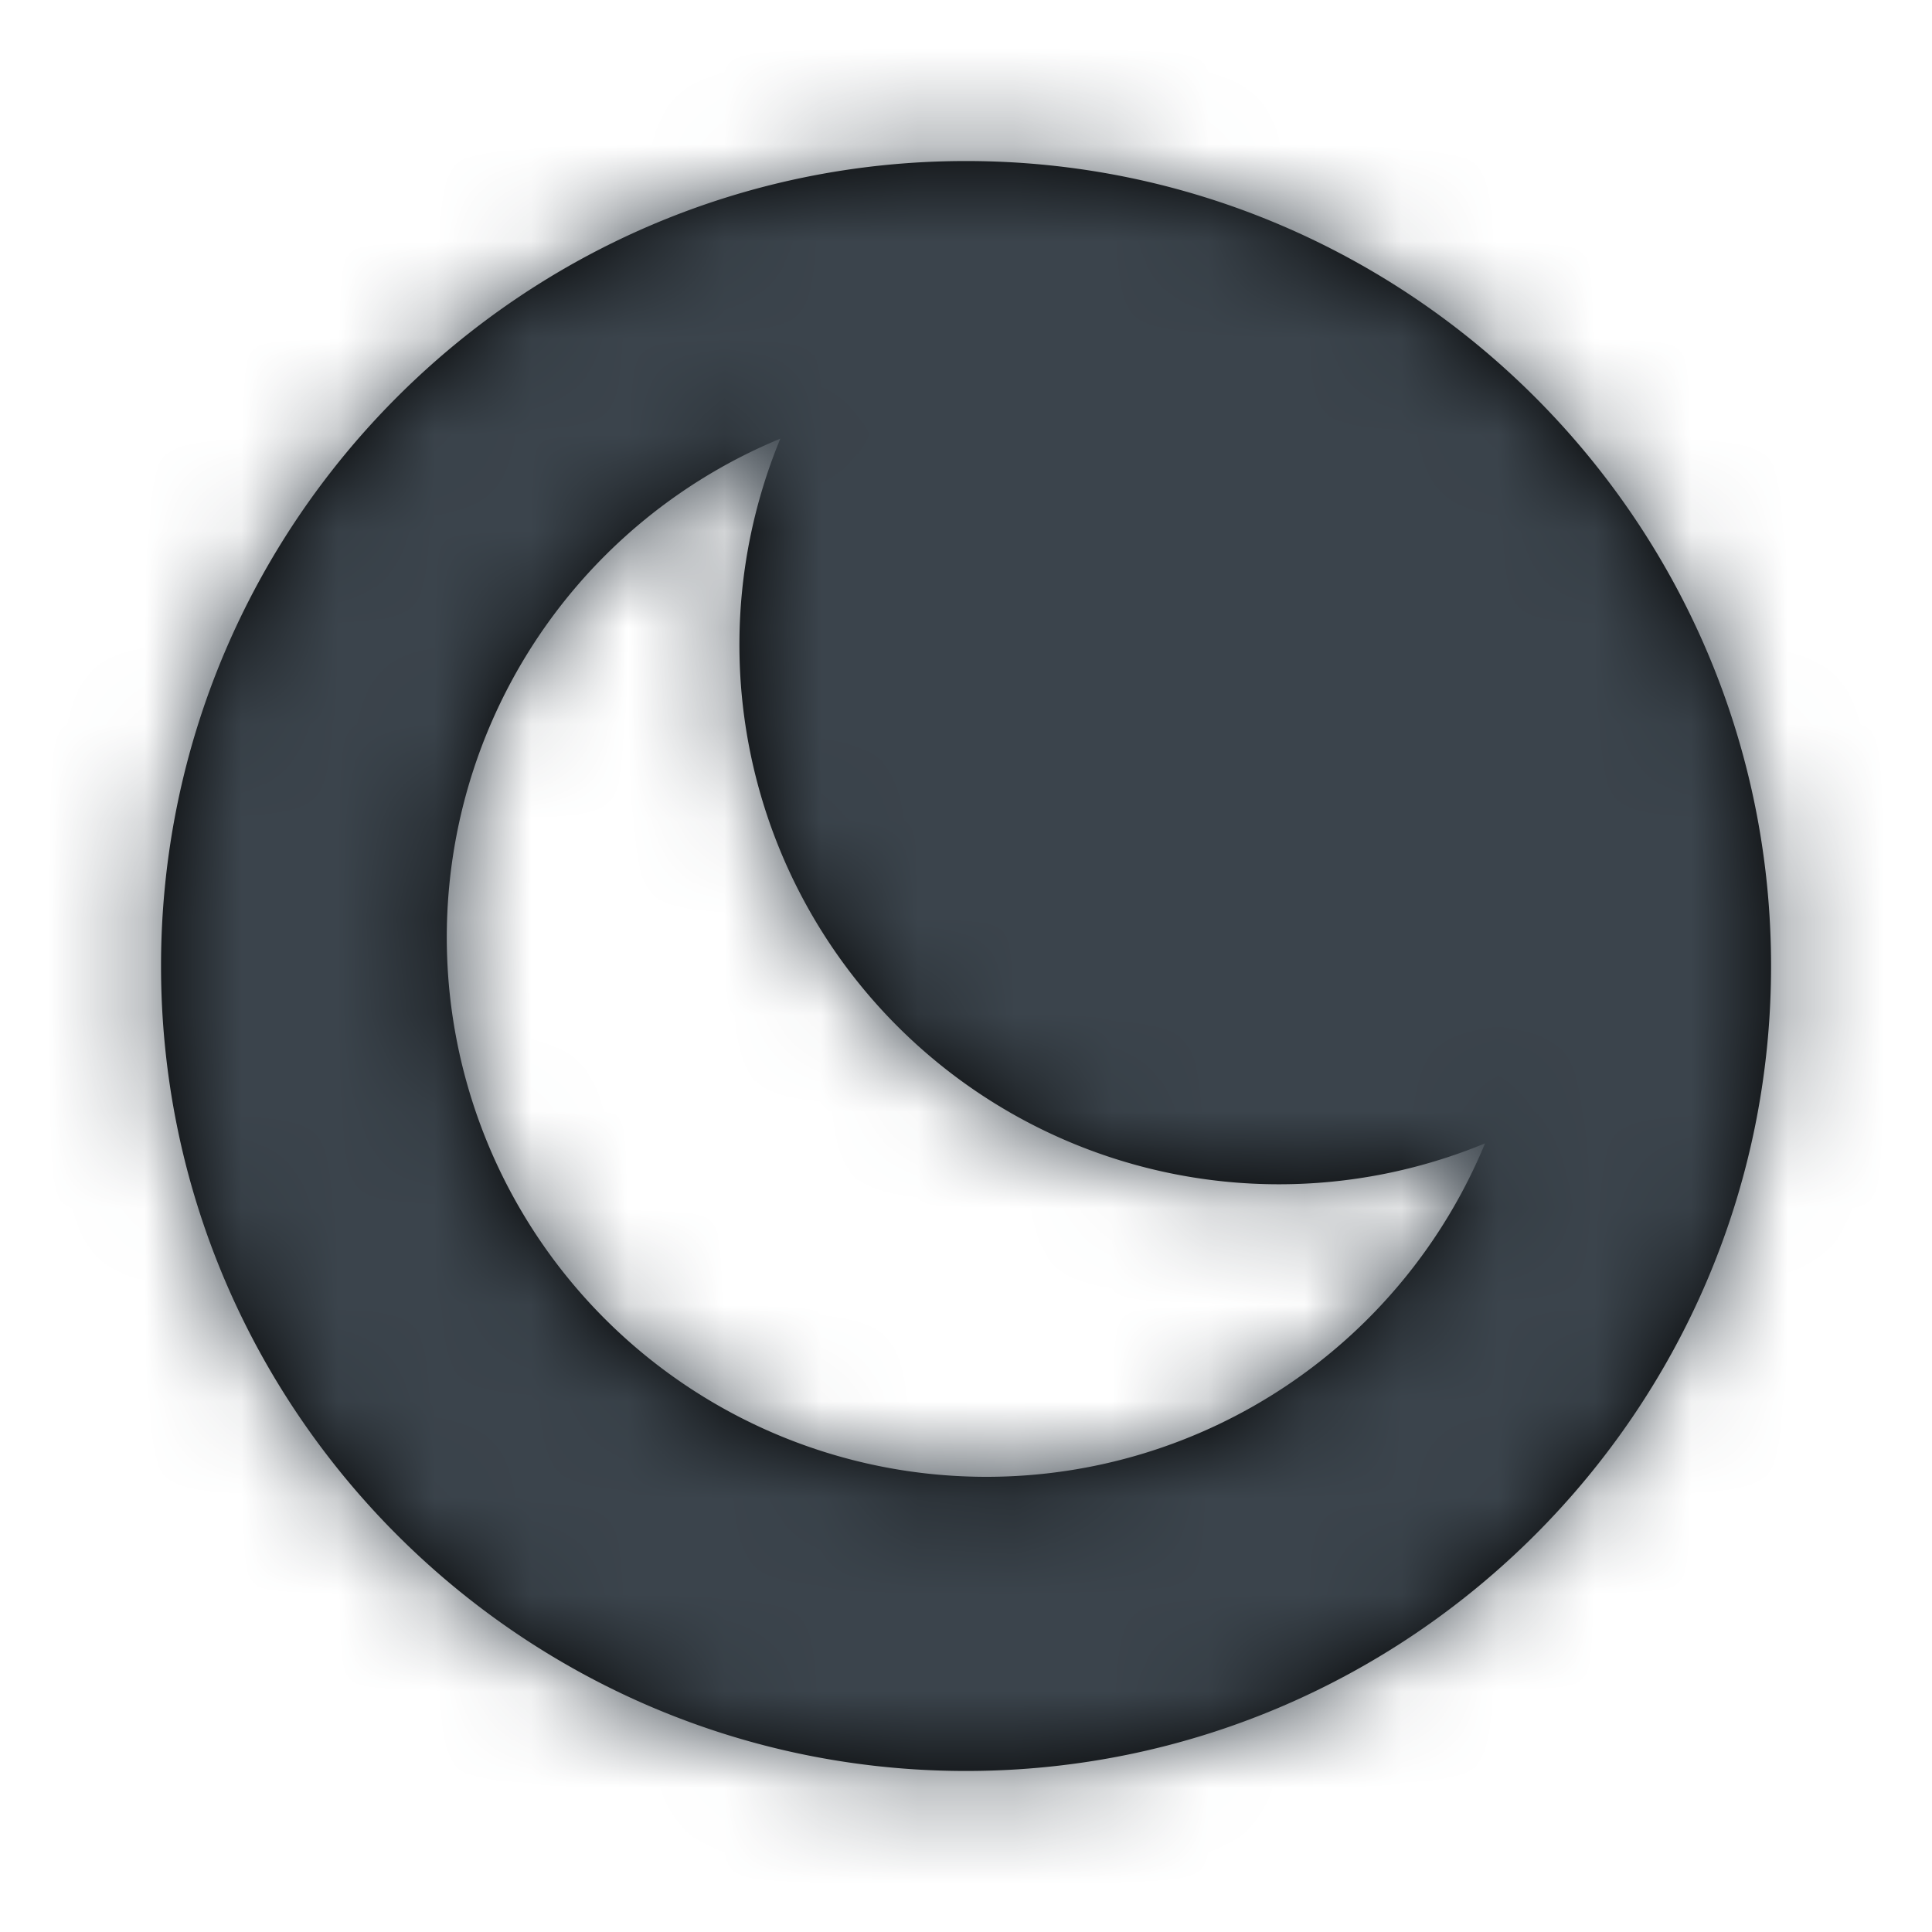 <!--
  - Copyright (c) 2024. Devtron Inc.
  -
  - Licensed under the Apache License, Version 2.0 (the "License");
  - you may not use this file except in compliance with the License.
  - You may obtain a copy of the License at
  -
  -     http://www.apache.org/licenses/LICENSE-2.0
  -
  - Unless required by applicable law or agreed to in writing, software
  - distributed under the License is distributed on an "AS IS" BASIS,
  - WITHOUT WARRANTIES OR CONDITIONS OF ANY KIND, either express or implied.
  - See the License for the specific language governing permissions and
  - limitations under the License.
  -->

<svg xmlns="http://www.w3.org/2000/svg" xmlns:xlink="http://www.w3.org/1999/xlink" viewBox="0 0 20 20">
    <defs>
        <path id="a" d="M9 .667C4.405.667.667 4.405.667 9c0 4.595 3.738 8.333 8.333 8.333 4.595 0 8.334-3.738 8.334-8.333 0-4.595-3.74-8.333-8.334-8.333zm.212 13.621A5.585 5.585 0 0 1 7.078 3.541a5.585 5.585 0 0 0 7.295 7.295 5.584 5.584 0 0 1-5.161 3.452z"/>
    </defs>
    <g fill="none" fill-rule="evenodd" transform="translate(1 1)">
        <mask id="b" fill="#fff">
            <use xlink:href="#a"/>
        </mask>
        <use fill="#000" fill-rule="nonzero" xlink:href="#a"/>
        <path fill="#3B444C" d="M-1-1h20v20H-1z" mask="url(#b)"/>
    </g>
</svg>
